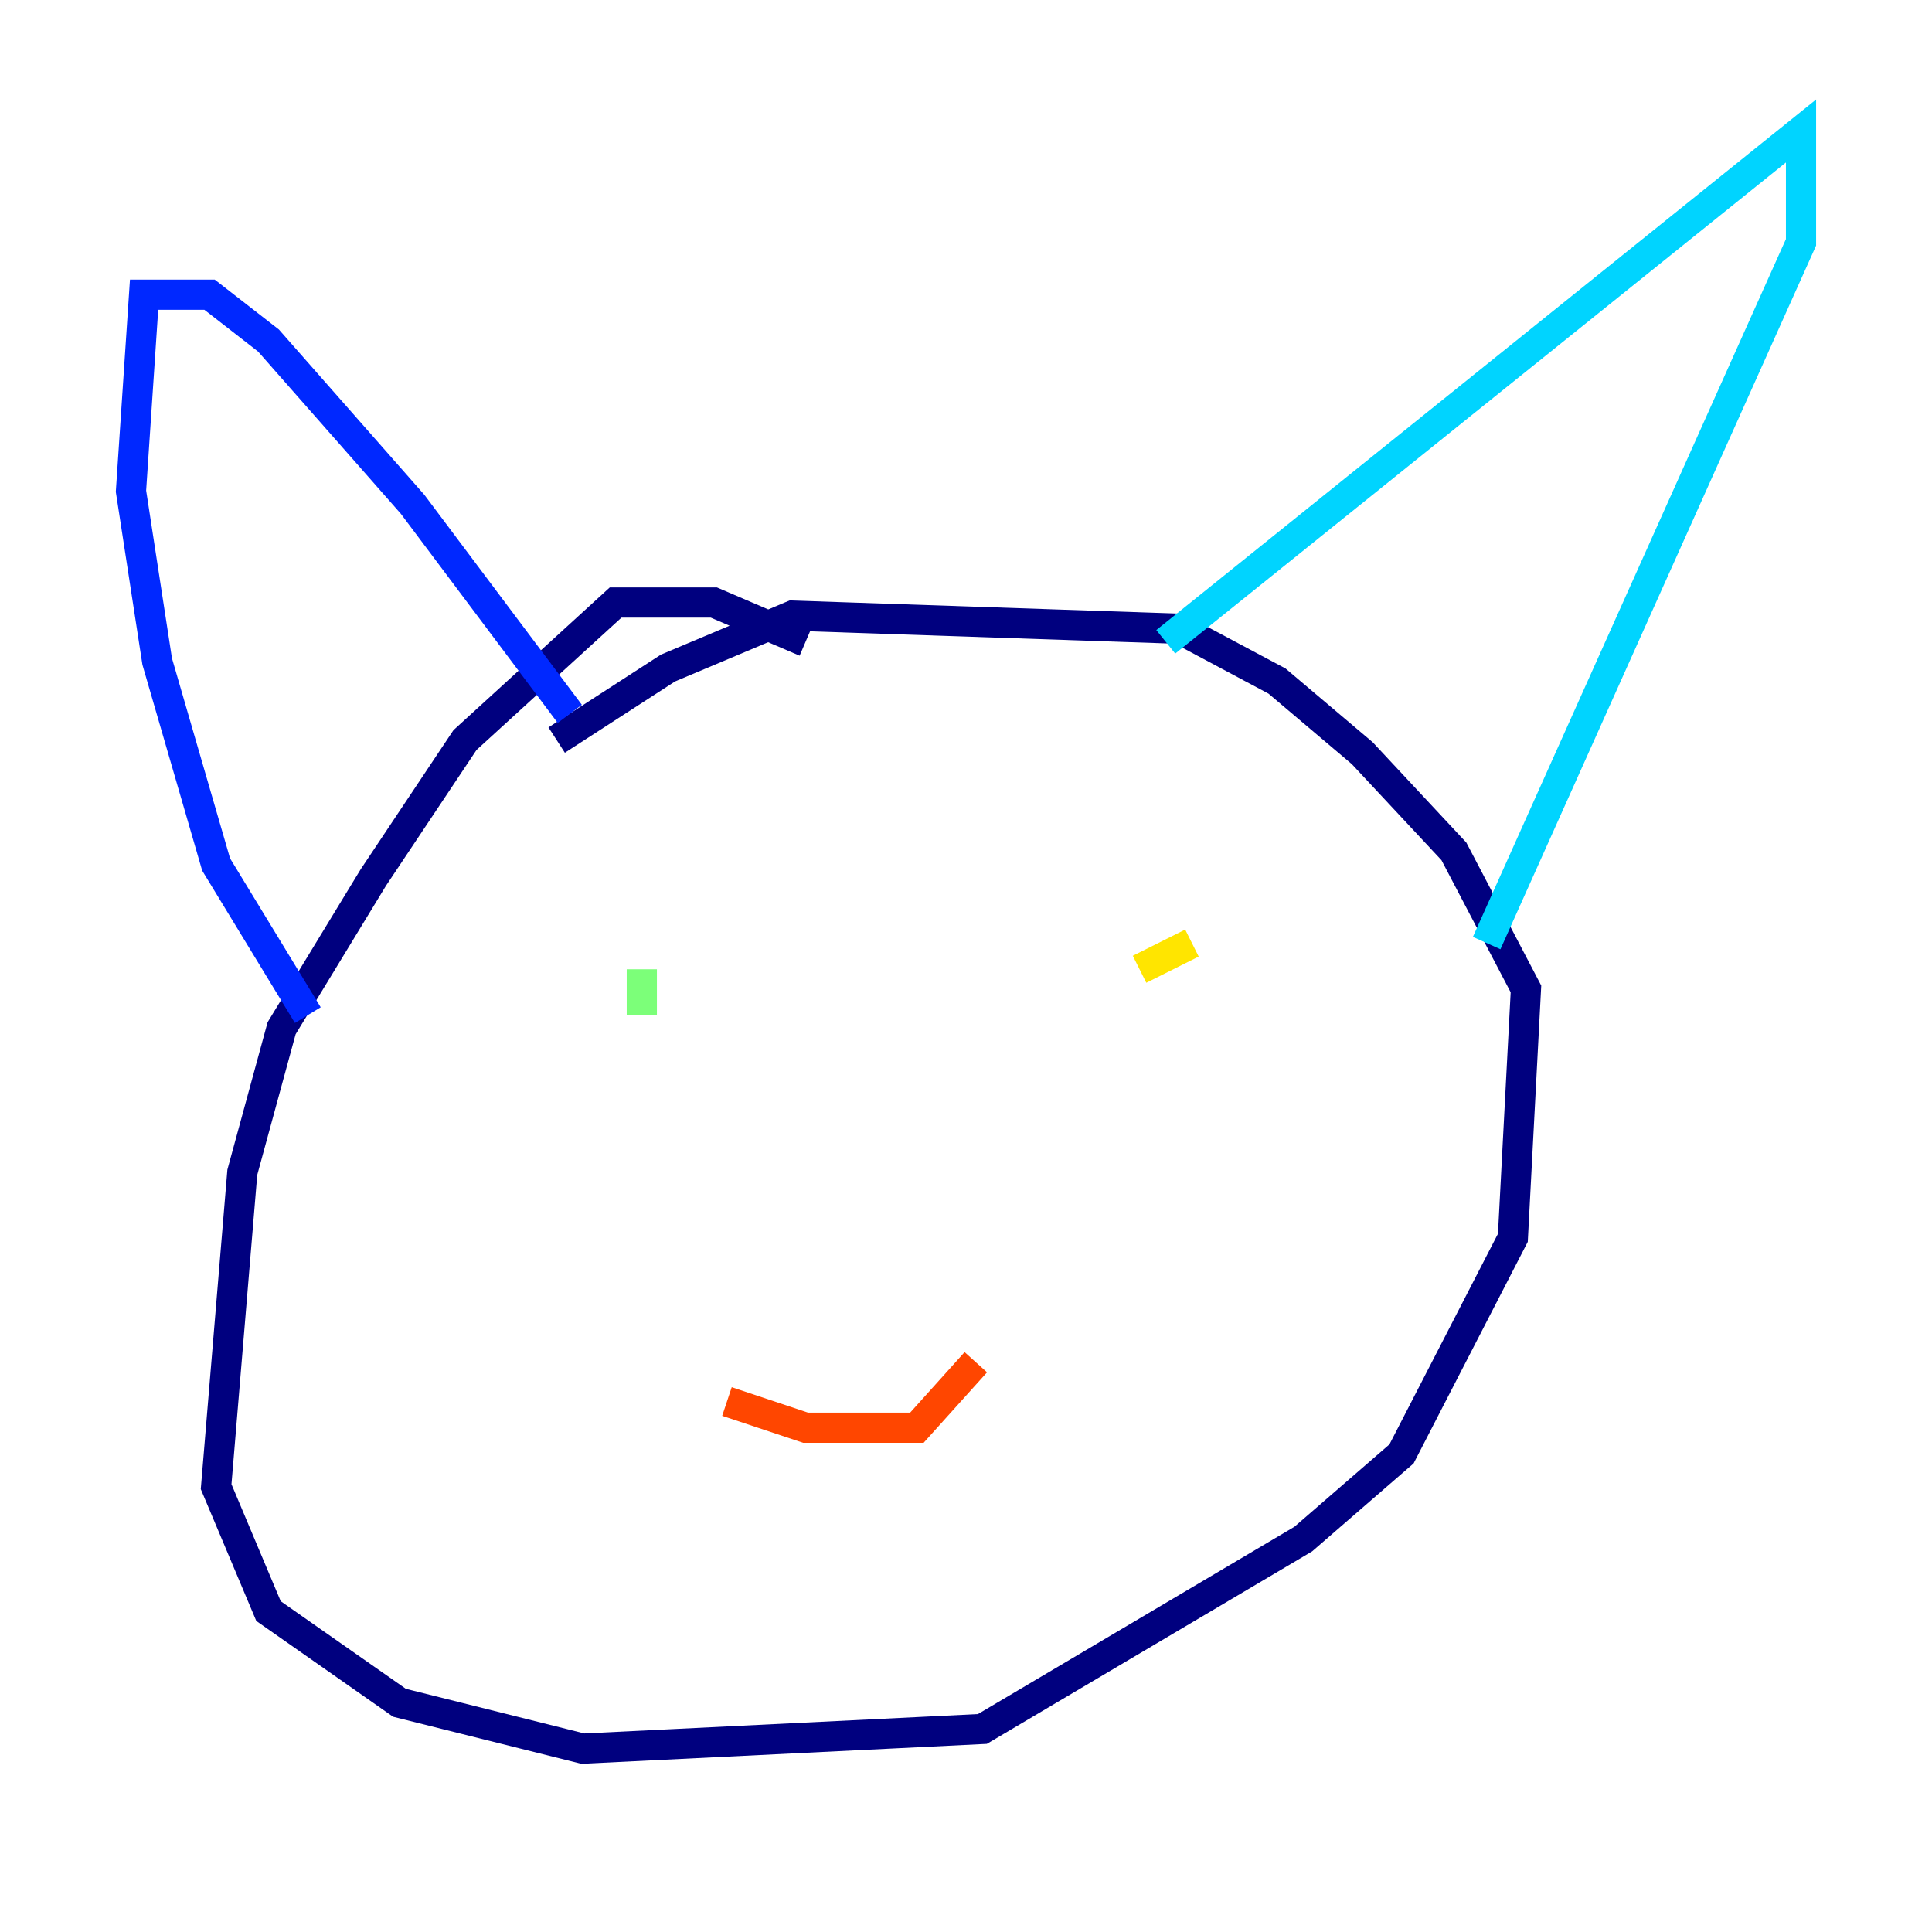 <?xml version="1.0" encoding="utf-8" ?>
<svg baseProfile="tiny" height="128" version="1.2" viewBox="0,0,128,128" width="128" xmlns="http://www.w3.org/2000/svg" xmlns:ev="http://www.w3.org/2001/xml-events" xmlns:xlink="http://www.w3.org/1999/xlink"><defs /><polyline fill="none" points="53.37,42.522 47.295,39.919 40.786,39.919 30.807,49.031 24.732,58.142 18.658,68.122 16.054,77.668 14.319,98.495 17.79,106.739 26.468,112.814 38.617,115.851 65.085,114.549 86.346,101.966 92.854,96.325 100.231,82.007 101.098,65.519 96.325,56.407 90.251,49.898 84.61,45.125 78.102,41.654 52.502,40.786 44.258,44.258 36.881,49.031" stroke="#00007f" stroke-width="2" /><polyline fill="none" points="20.393,67.254 14.319,57.275 10.414,43.824 8.678,32.542 9.546,19.525 13.885,19.525 17.79,22.563 27.336,33.41 37.749,47.295" stroke="#0028ff" stroke-width="2" /><polyline fill="none" points="77.234,42.522 119.322,8.678 119.322,16.054 98.495,62.481" stroke="#00d4ff" stroke-width="2" /><polyline fill="none" points="42.522,67.254 42.522,64.217" stroke="#7cff79" stroke-width="2" /><polyline fill="none" points="78.969,62.481 75.498,64.217" stroke="#ffe500" stroke-width="2" /><polyline fill="none" points="48.163,92.854 53.37,94.59 60.746,94.59 64.651,90.251" stroke="#ff4600" stroke-width="2" /><polyline fill="none" points="58.142,73.763 58.142,73.763" stroke="#7f0000" stroke-width="2" /></svg>